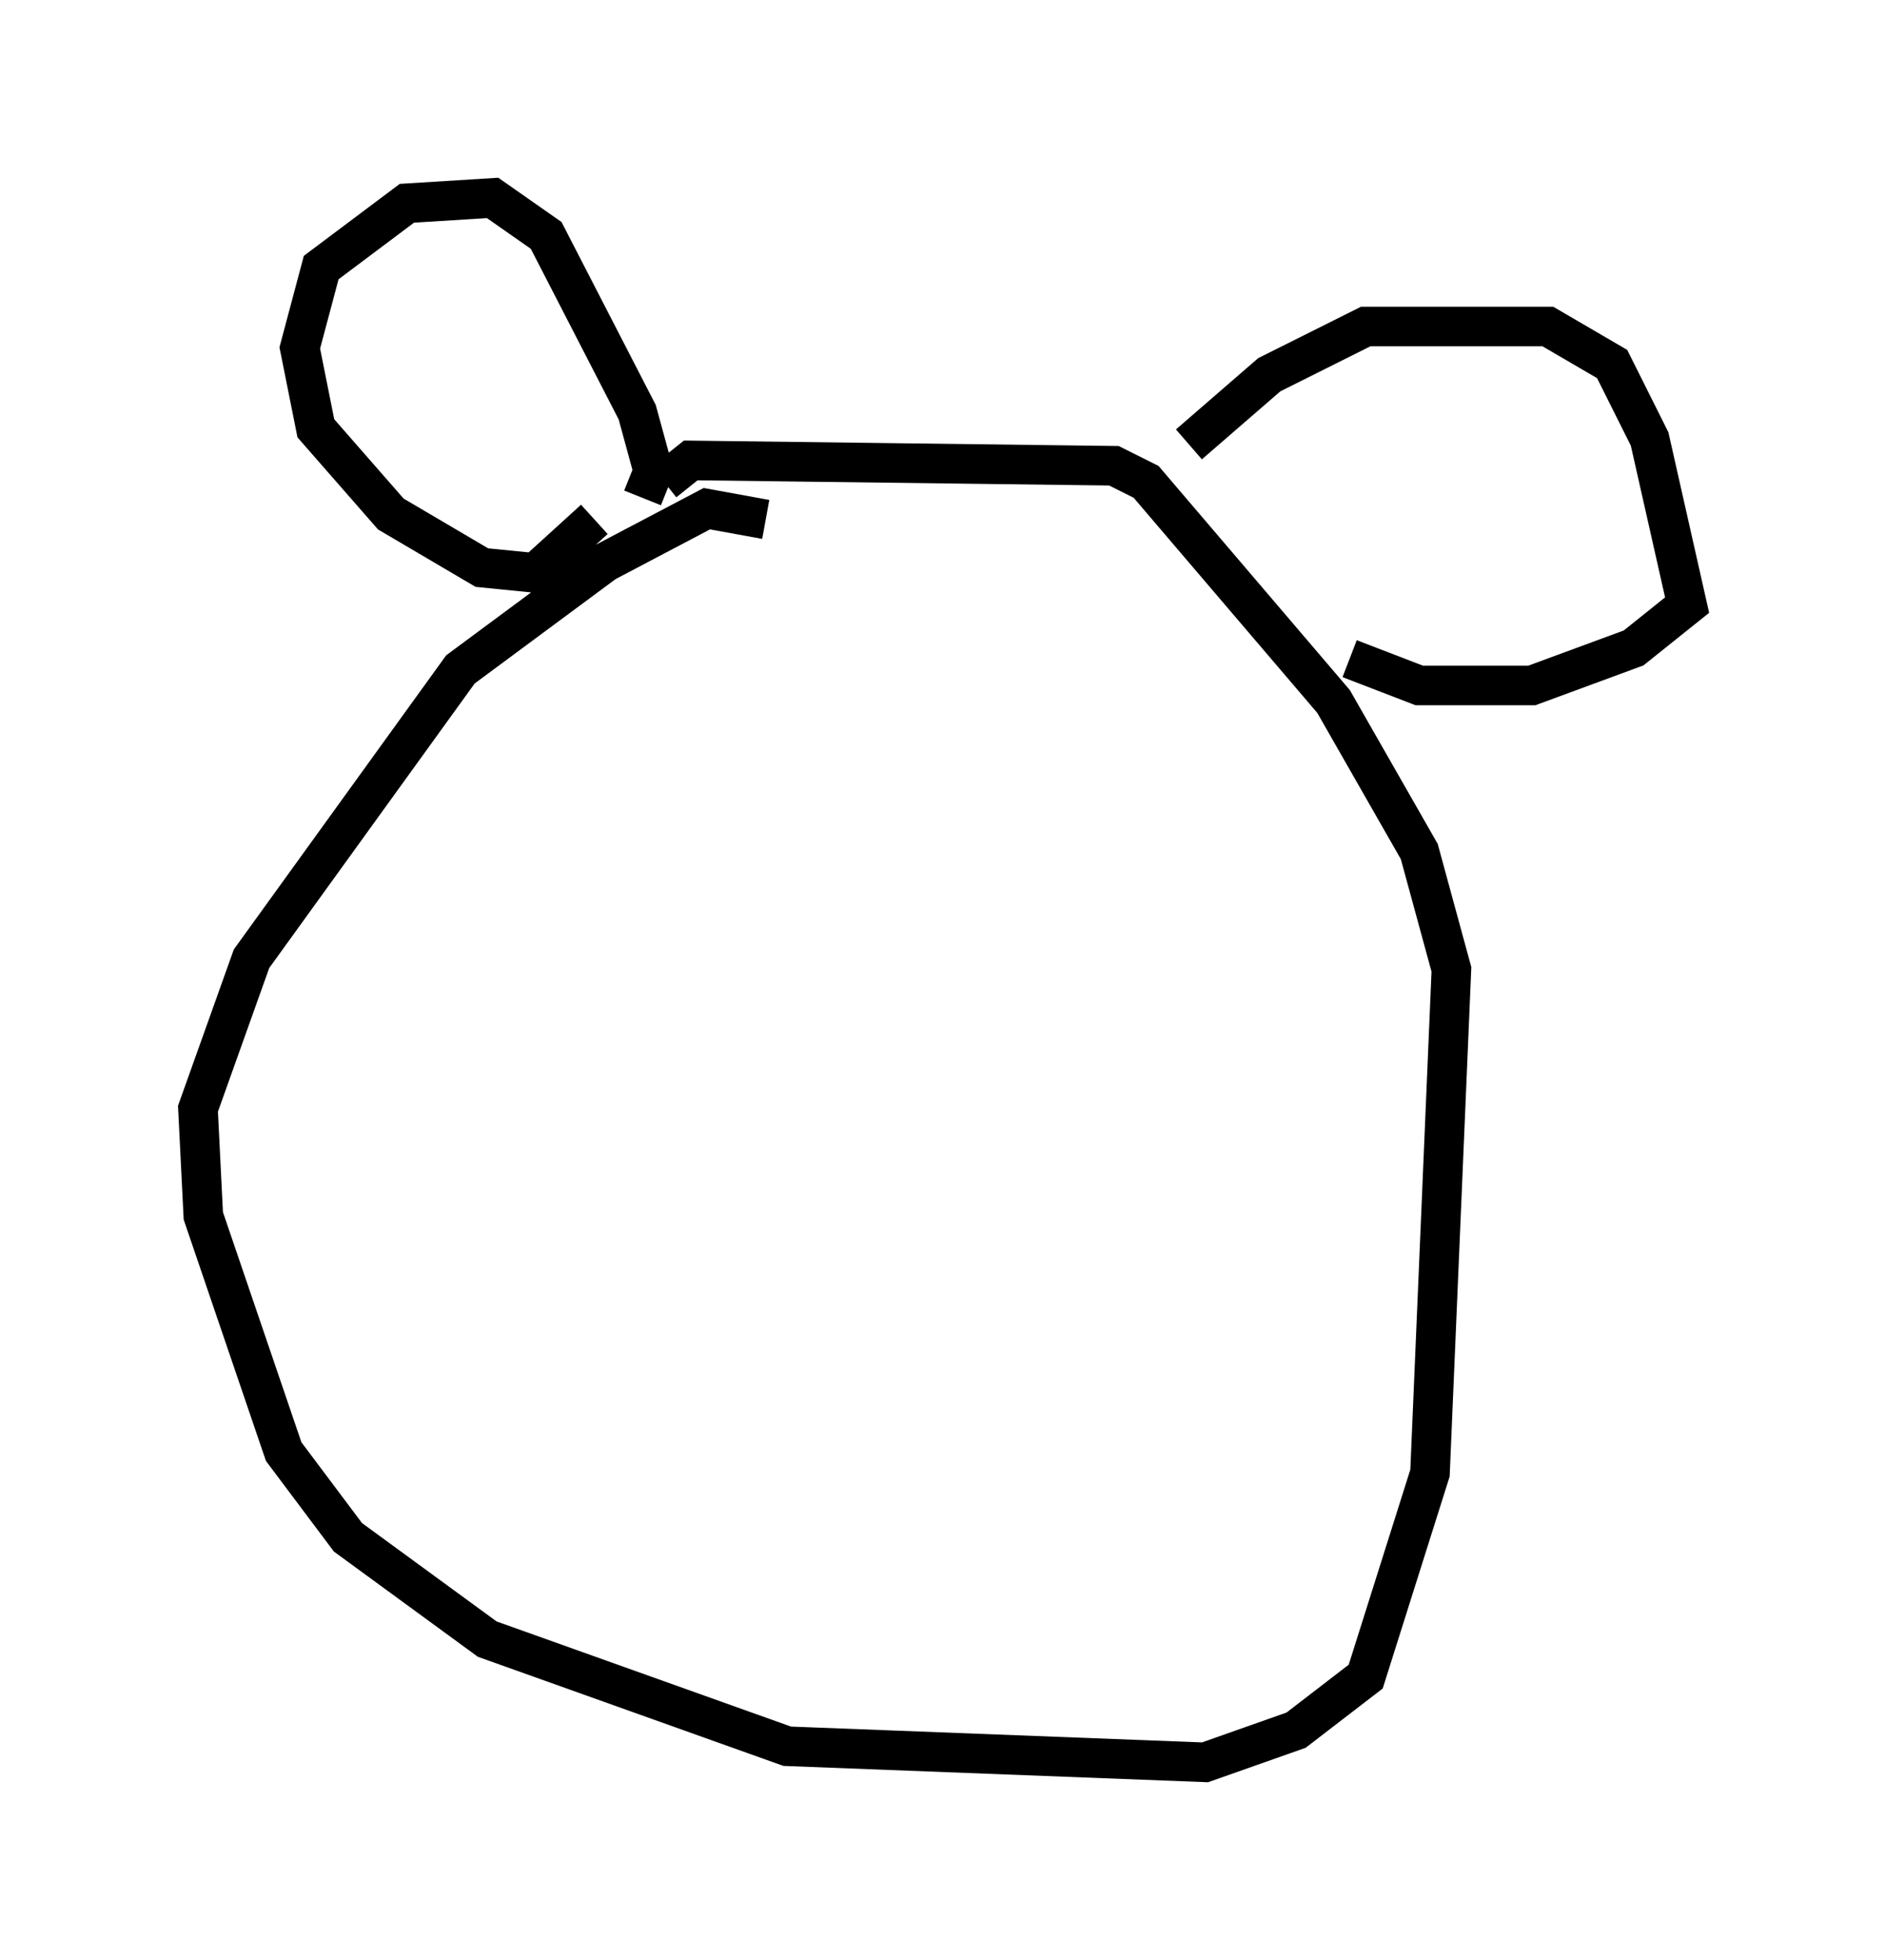 <?xml version="1.0" encoding="utf-8" ?>
<svg baseProfile="full" height="49.512" version="1.1" width="47.618" xmlns="http://www.w3.org/2000/svg" xmlns:ev="http://www.w3.org/2001/xml-events" xmlns:xlink="http://www.w3.org/1999/xlink"><defs /><rect fill="white" height="49.512" width="47.618" x="0" y="0" /><path d="M19.885, 13.796 m-0.541, -0.677 l-1.488, -0.271 -2.571, 1.353 l-3.654, 2.706 -5.277, 7.307 l-1.353, 3.789 0.135, 2.706 l2.03, 5.954 1.624, 2.165 l3.518, 2.571 7.578, 2.706 l10.555, 0.406 2.3, -0.812 l1.759, -1.353 1.624, -5.142 l0.541, -12.72 -0.812, -2.977 l-2.165, -3.789 -4.736, -5.548 l-0.812, -0.406 -10.69, -0.135 l-0.677, 0.541 m-0.541, 0.406 l0.271, -0.677 -0.406, -1.488 l-2.3, -4.465 -1.353, -0.947 l-2.165, 0.135 -2.165, 1.624 l-0.541, 2.03 0.406, 2.03 l1.894, 2.165 2.3, 1.353 l1.353, 0.135 1.488, -1.353 m15.02, -1.894 l2.03, -1.759 2.436, -1.218 l4.601, 0.0 1.624, 0.947 l0.947, 1.894 0.947, 4.195 l-1.353, 1.083 -2.571, 0.947 l-2.842, 0.0 -1.759, -0.677 " fill="none" stroke="black" stroke-width="1" /></svg>